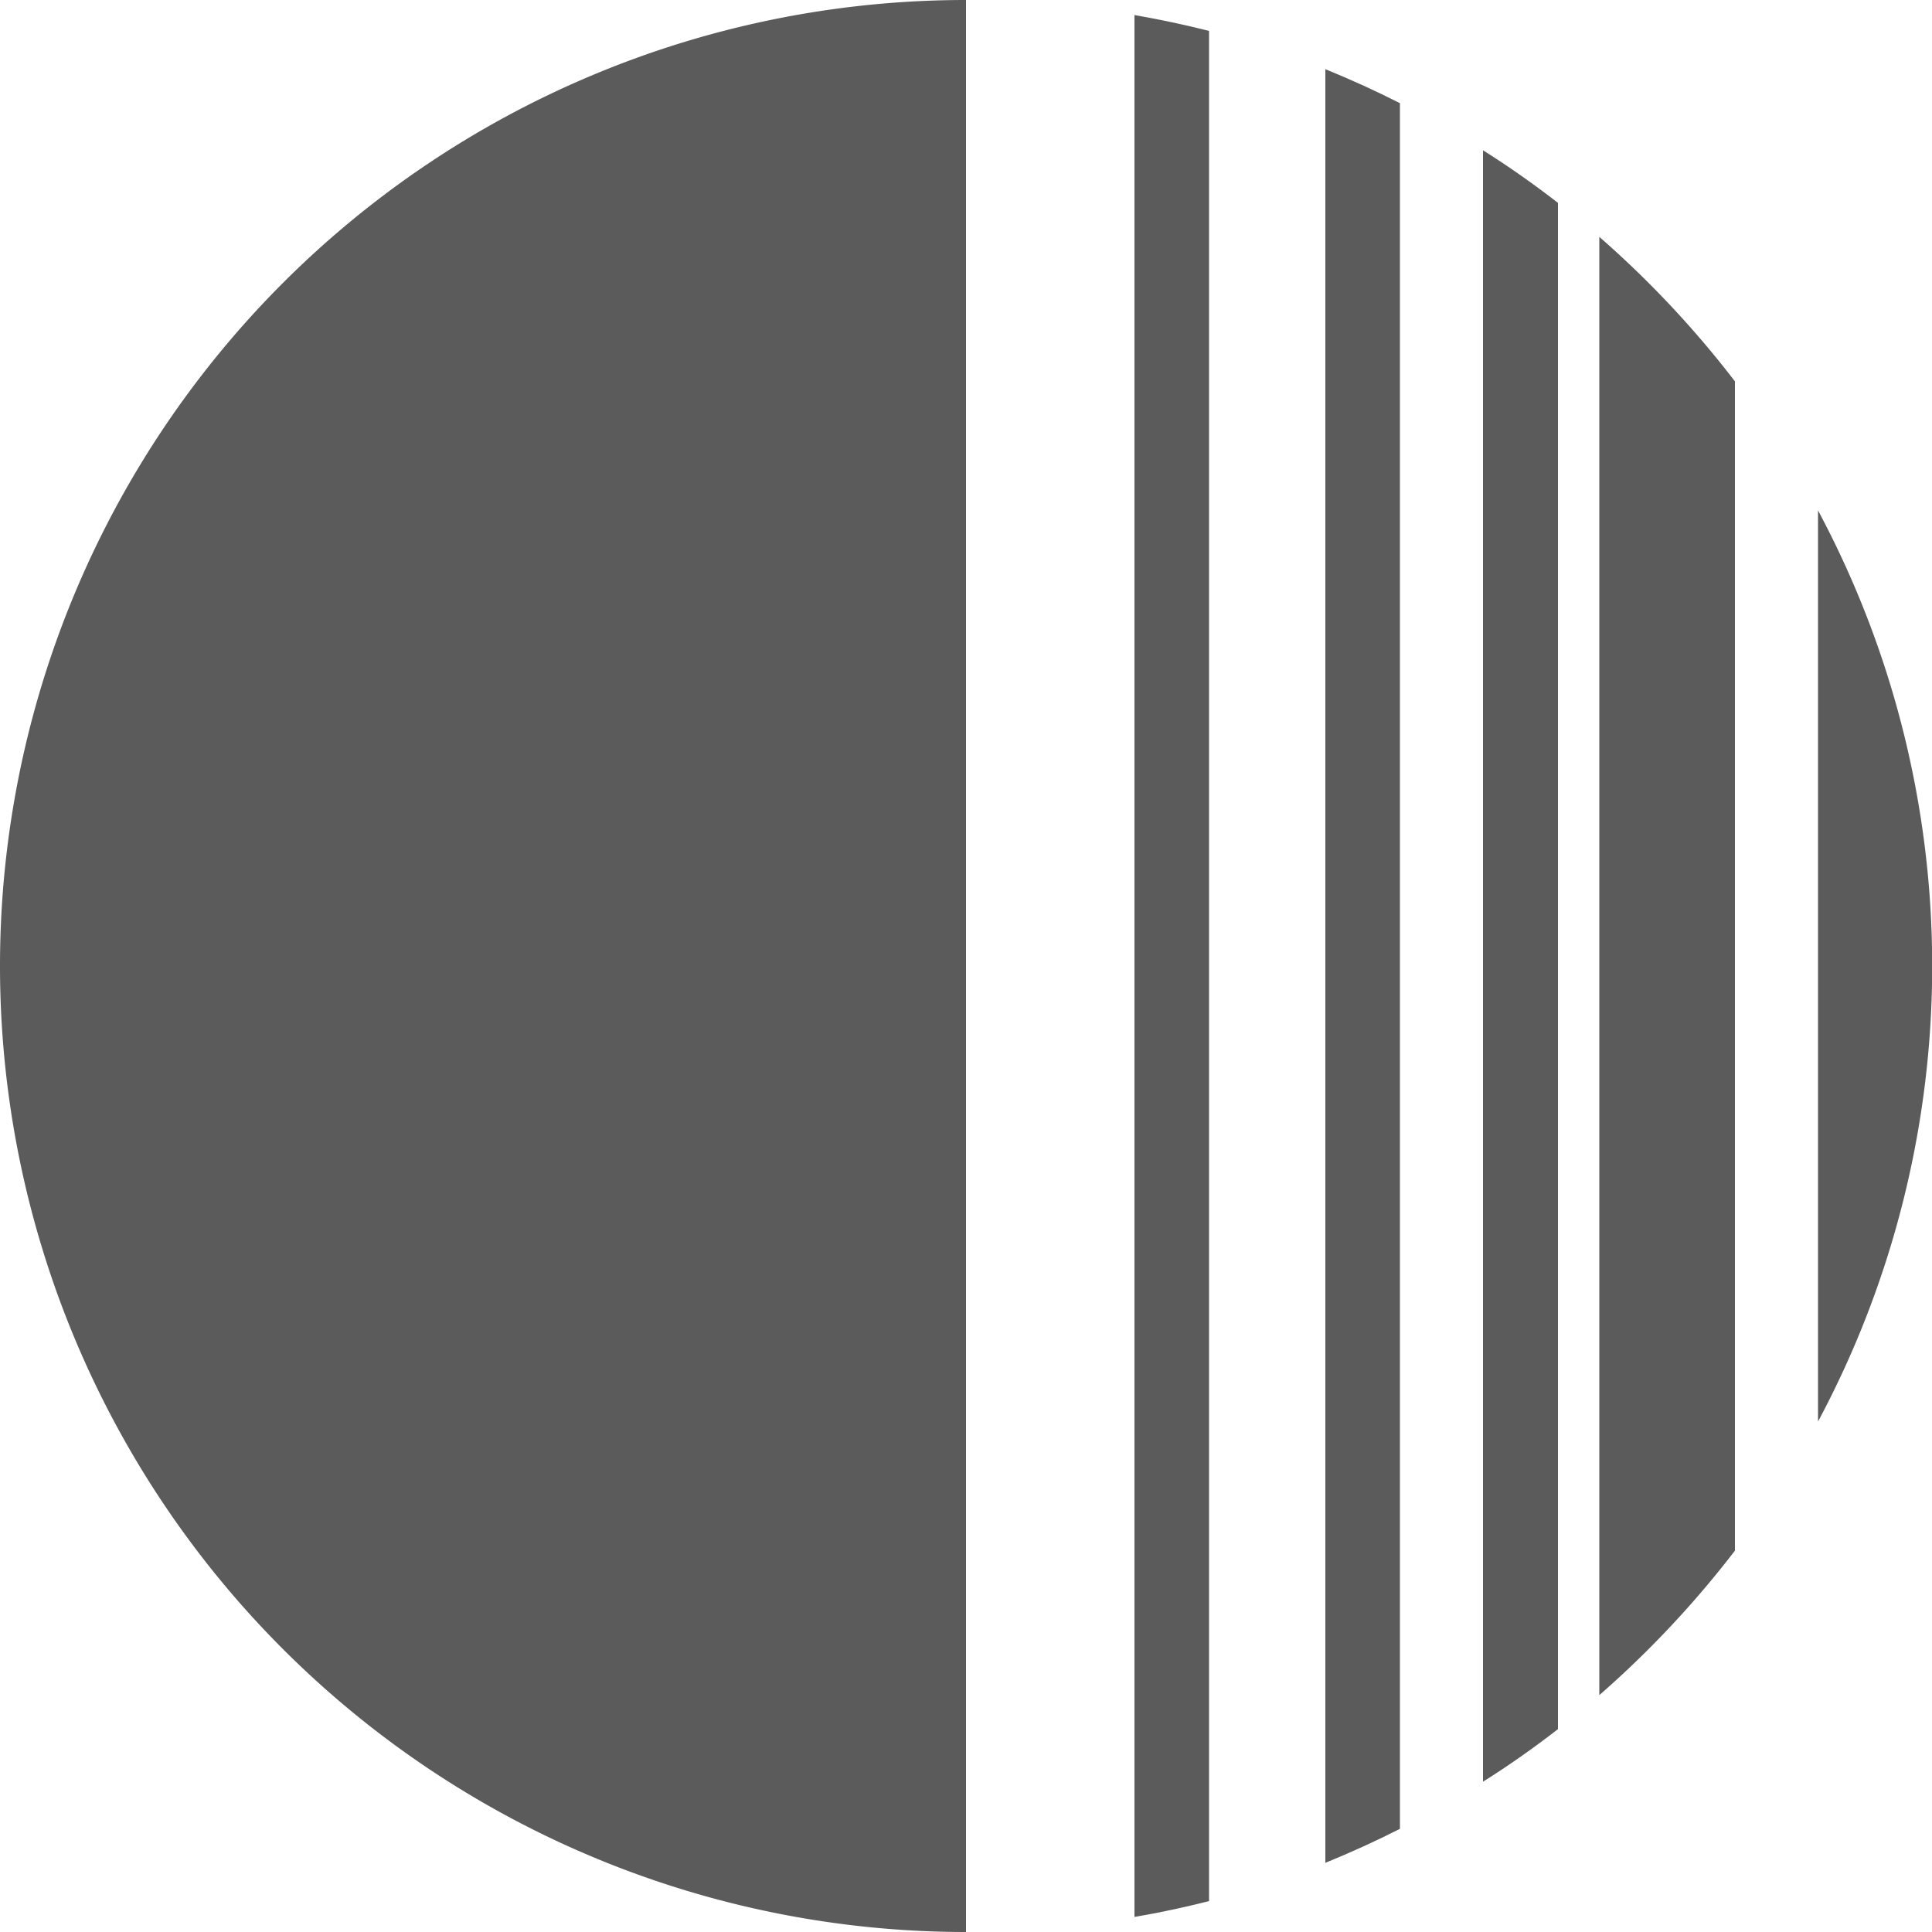 <svg xmlns="http://www.w3.org/2000/svg" viewBox="0 0 50 50"><defs><style>.cls-1{fill:#5b5b5b;}</style></defs><g id="Layer_2" data-name="Layer 2"><g id="Layer_1-2" data-name="Layer 1"><path class="cls-1" d="M41.39,6.13V43.87a25.88,25.88,0,0,0,3.51-3.74V9.87A25.88,25.88,0,0,0,41.39,6.13Z"/><path class="cls-1" d="M34.3,48.21c.66-.27,1.3-.56,1.93-.88V2.67c-.63-.32-1.27-.61-1.93-.88Z"/><path class="cls-1" d="M29.36,49.61c.65-.11,1.3-.25,1.93-.41V.8C30.66.64,30,.5,29.36.39Z"/><path class="cls-1" d="M0,25A25,25,0,0,0,25,50V0A25,25,0,0,0,0,25Z"/><path class="cls-1" d="M38.38,46.11c.67-.42,1.32-.88,1.94-1.36V5.25c-.62-.48-1.27-.94-1.94-1.36Z"/><path class="cls-1" d="M47.05,13.21V36.79a25,25,0,0,0,0-23.58Z"/></g></g></svg>